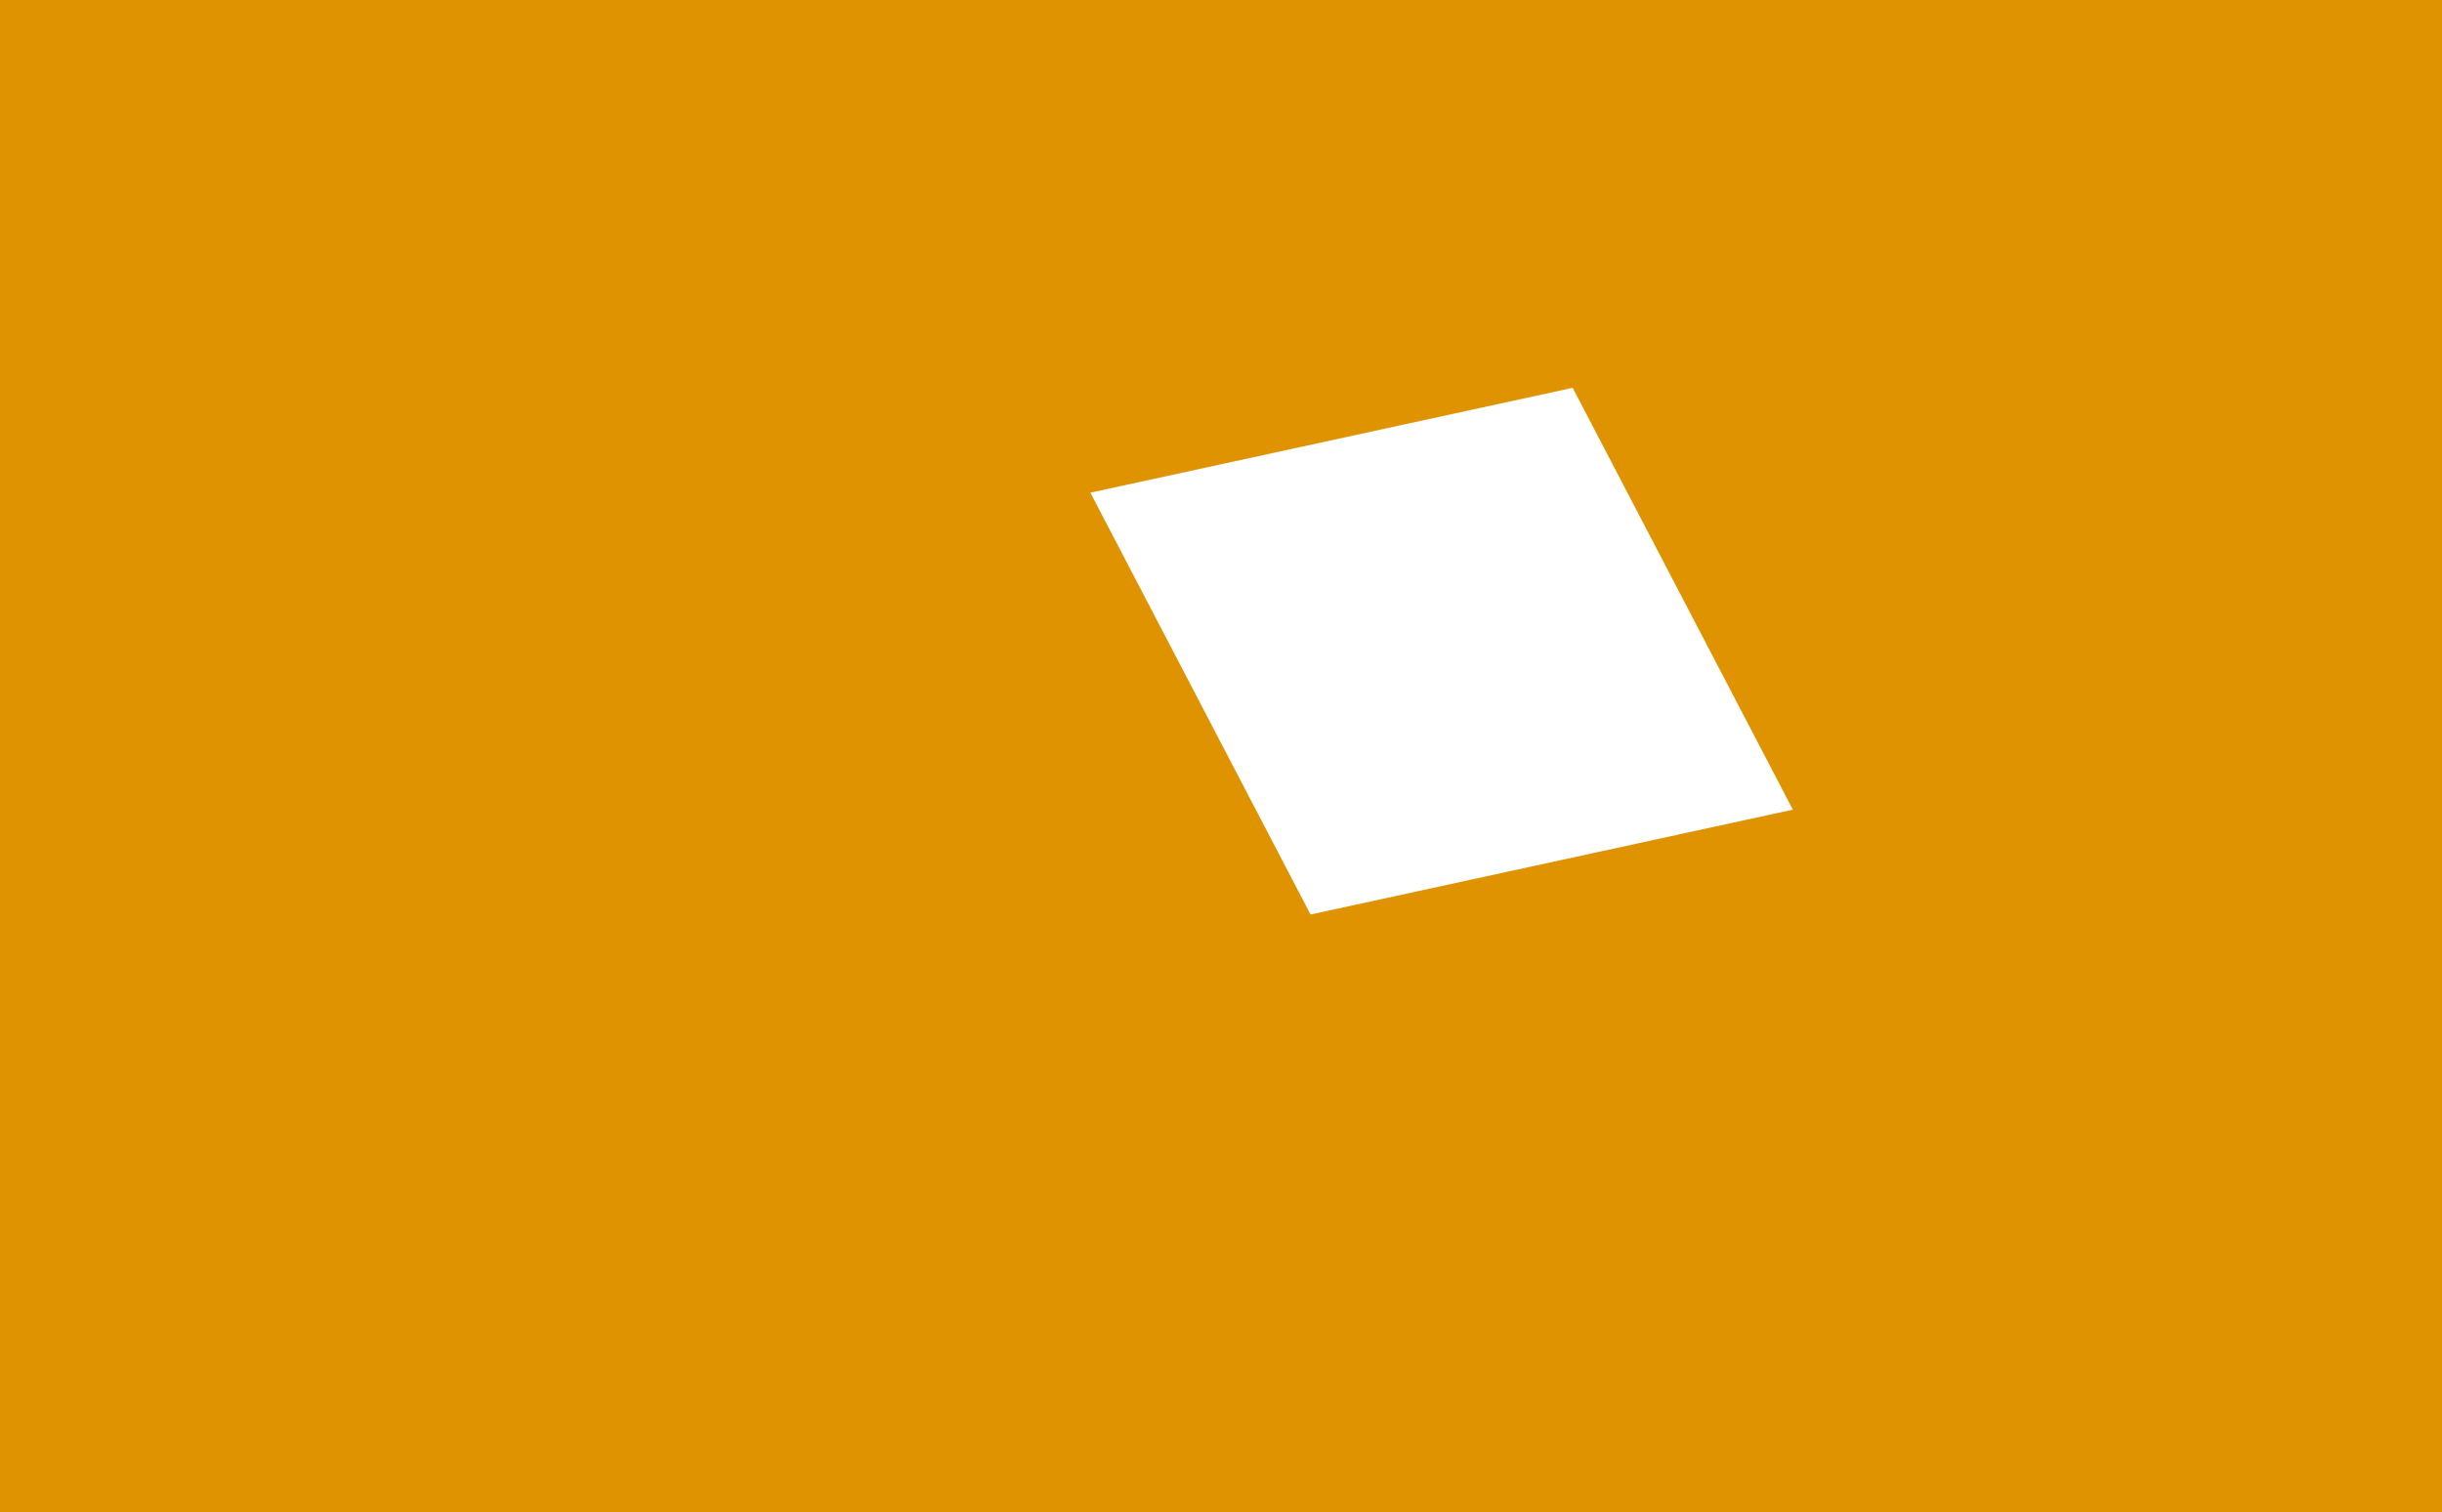 <svg width="4185" height="2592" viewBox="0 0 4185 2592" fill="none" xmlns="http://www.w3.org/2000/svg">
<path fill-rule="evenodd" clip-rule="evenodd" d="M4185 0H0V2592H4185V0ZM3072.54 1387.66L2695.2 664.651L1868.62 844.358L2245.96 1567.37L3072.54 1387.66Z" fill="#DF9300"/>
</svg>
